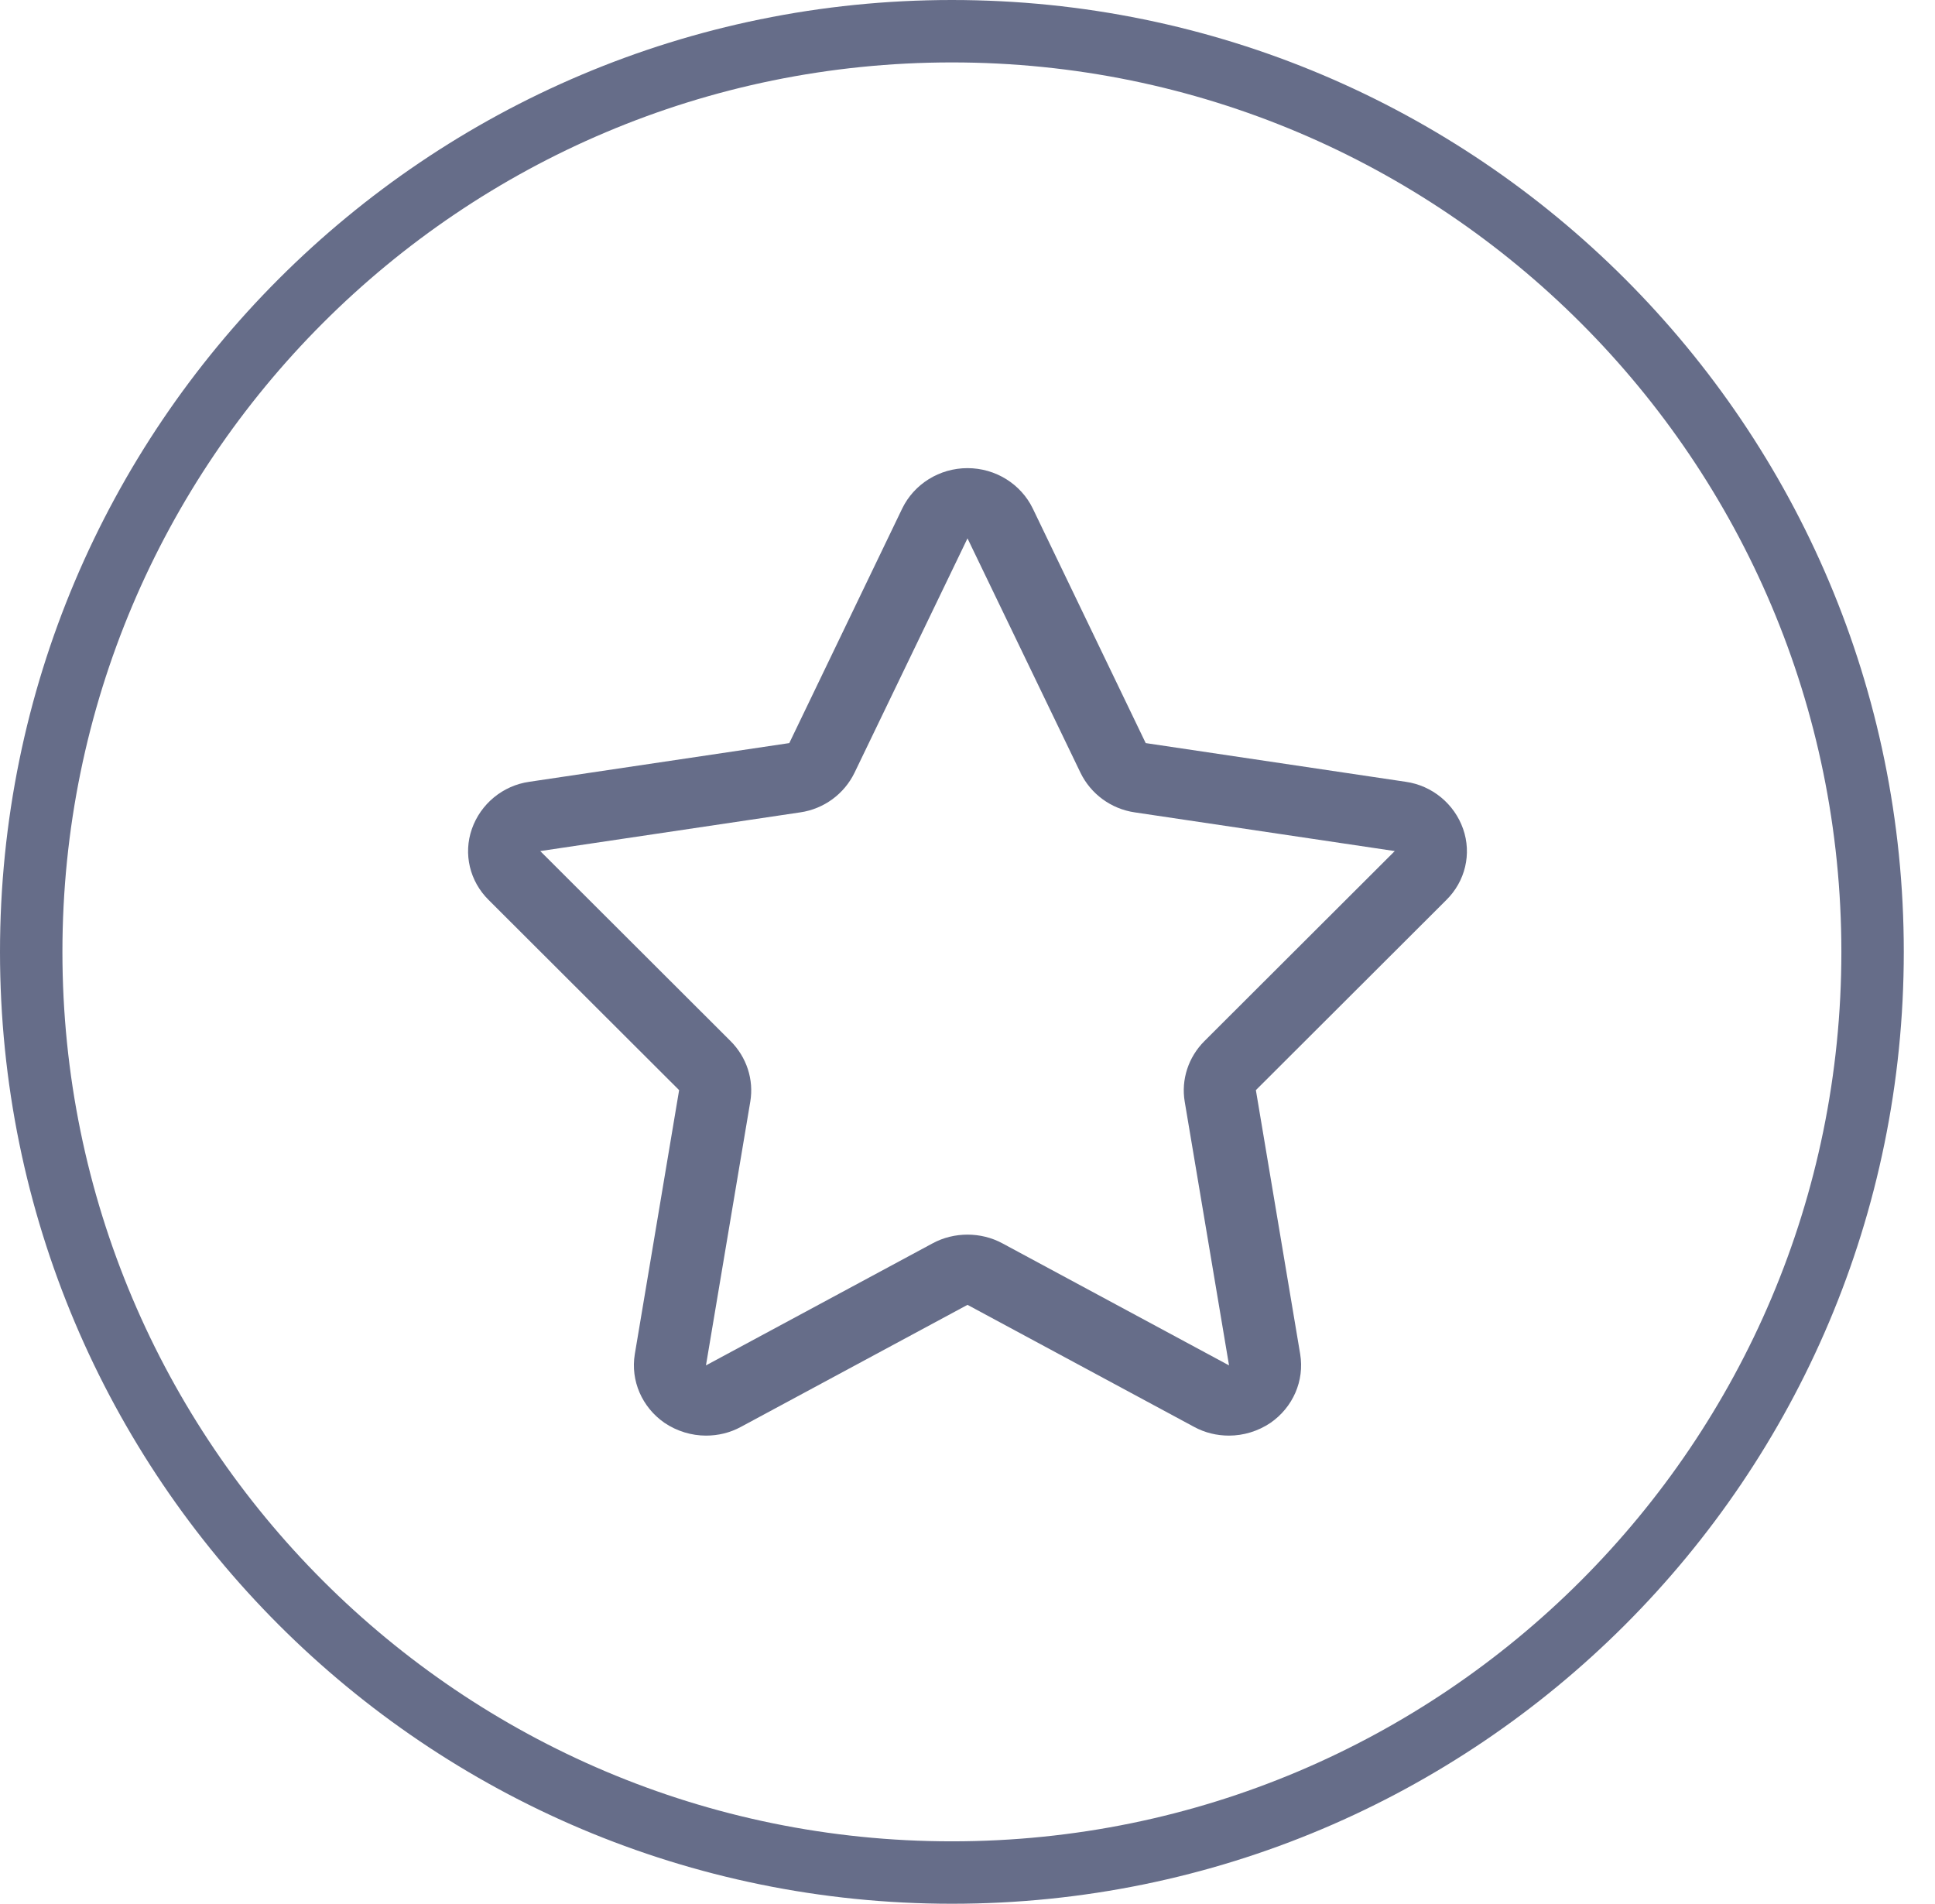 <svg xmlns="http://www.w3.org/2000/svg" viewBox="0 0 62 61" width="62" height="61"><style>tspan { white-space:pre }.shp0 { fill: #666d89 } .shp1 { fill: none;stroke: #666d89;stroke-width: 2 } </style><path id="star" class="shp0" d="M46.88 26.56C46.6 25.76 45.89 25.17 45.04 25.05L36.71 23.81L33.09 16.29C32.71 15.51 31.9 15 31 15C30.1 15 29.29 15.51 28.91 16.29L25.29 23.81L16.96 25.05C16.11 25.17 15.4 25.76 15.12 26.56C14.84 27.36 15.05 28.24 15.66 28.84L21.76 34.93L20.34 43.39C20.2 44.24 20.57 45.09 21.29 45.59C21.69 45.86 22.16 46 22.62 46C23.01 46 23.39 45.91 23.74 45.72L31 41.81L38.26 45.72C38.61 45.91 38.99 46 39.38 46C39.84 46 40.31 45.86 40.71 45.59C41.43 45.09 41.8 44.24 41.66 43.39L40.24 34.93L46.34 28.84C46.95 28.24 47.16 27.36 46.88 26.56ZM38.59 33.36C38.08 33.87 37.84 34.59 37.96 35.3L39.38 43.75L32.12 39.84C31.77 39.65 31.38 39.56 31 39.56C30.62 39.56 30.23 39.65 29.88 39.84L22.62 43.75L24.04 35.3C24.16 34.59 23.92 33.87 23.41 33.36L17.31 27.27L25.64 26.03C26.4 25.92 27.05 25.44 27.38 24.76L31 17.25L34.62 24.76C34.95 25.44 35.6 25.92 36.36 26.03L44.69 27.27L38.59 33.36Z" /><path id="Ellipse" class="shp1" d="M30.5 1C46.79 1 60 14.21 60 30.5C60 46.79 46.79 60 30.5 60C14.21 60 1 46.79 1 30.5C1 14.21 14.21 1 30.5 1Z" /></svg>